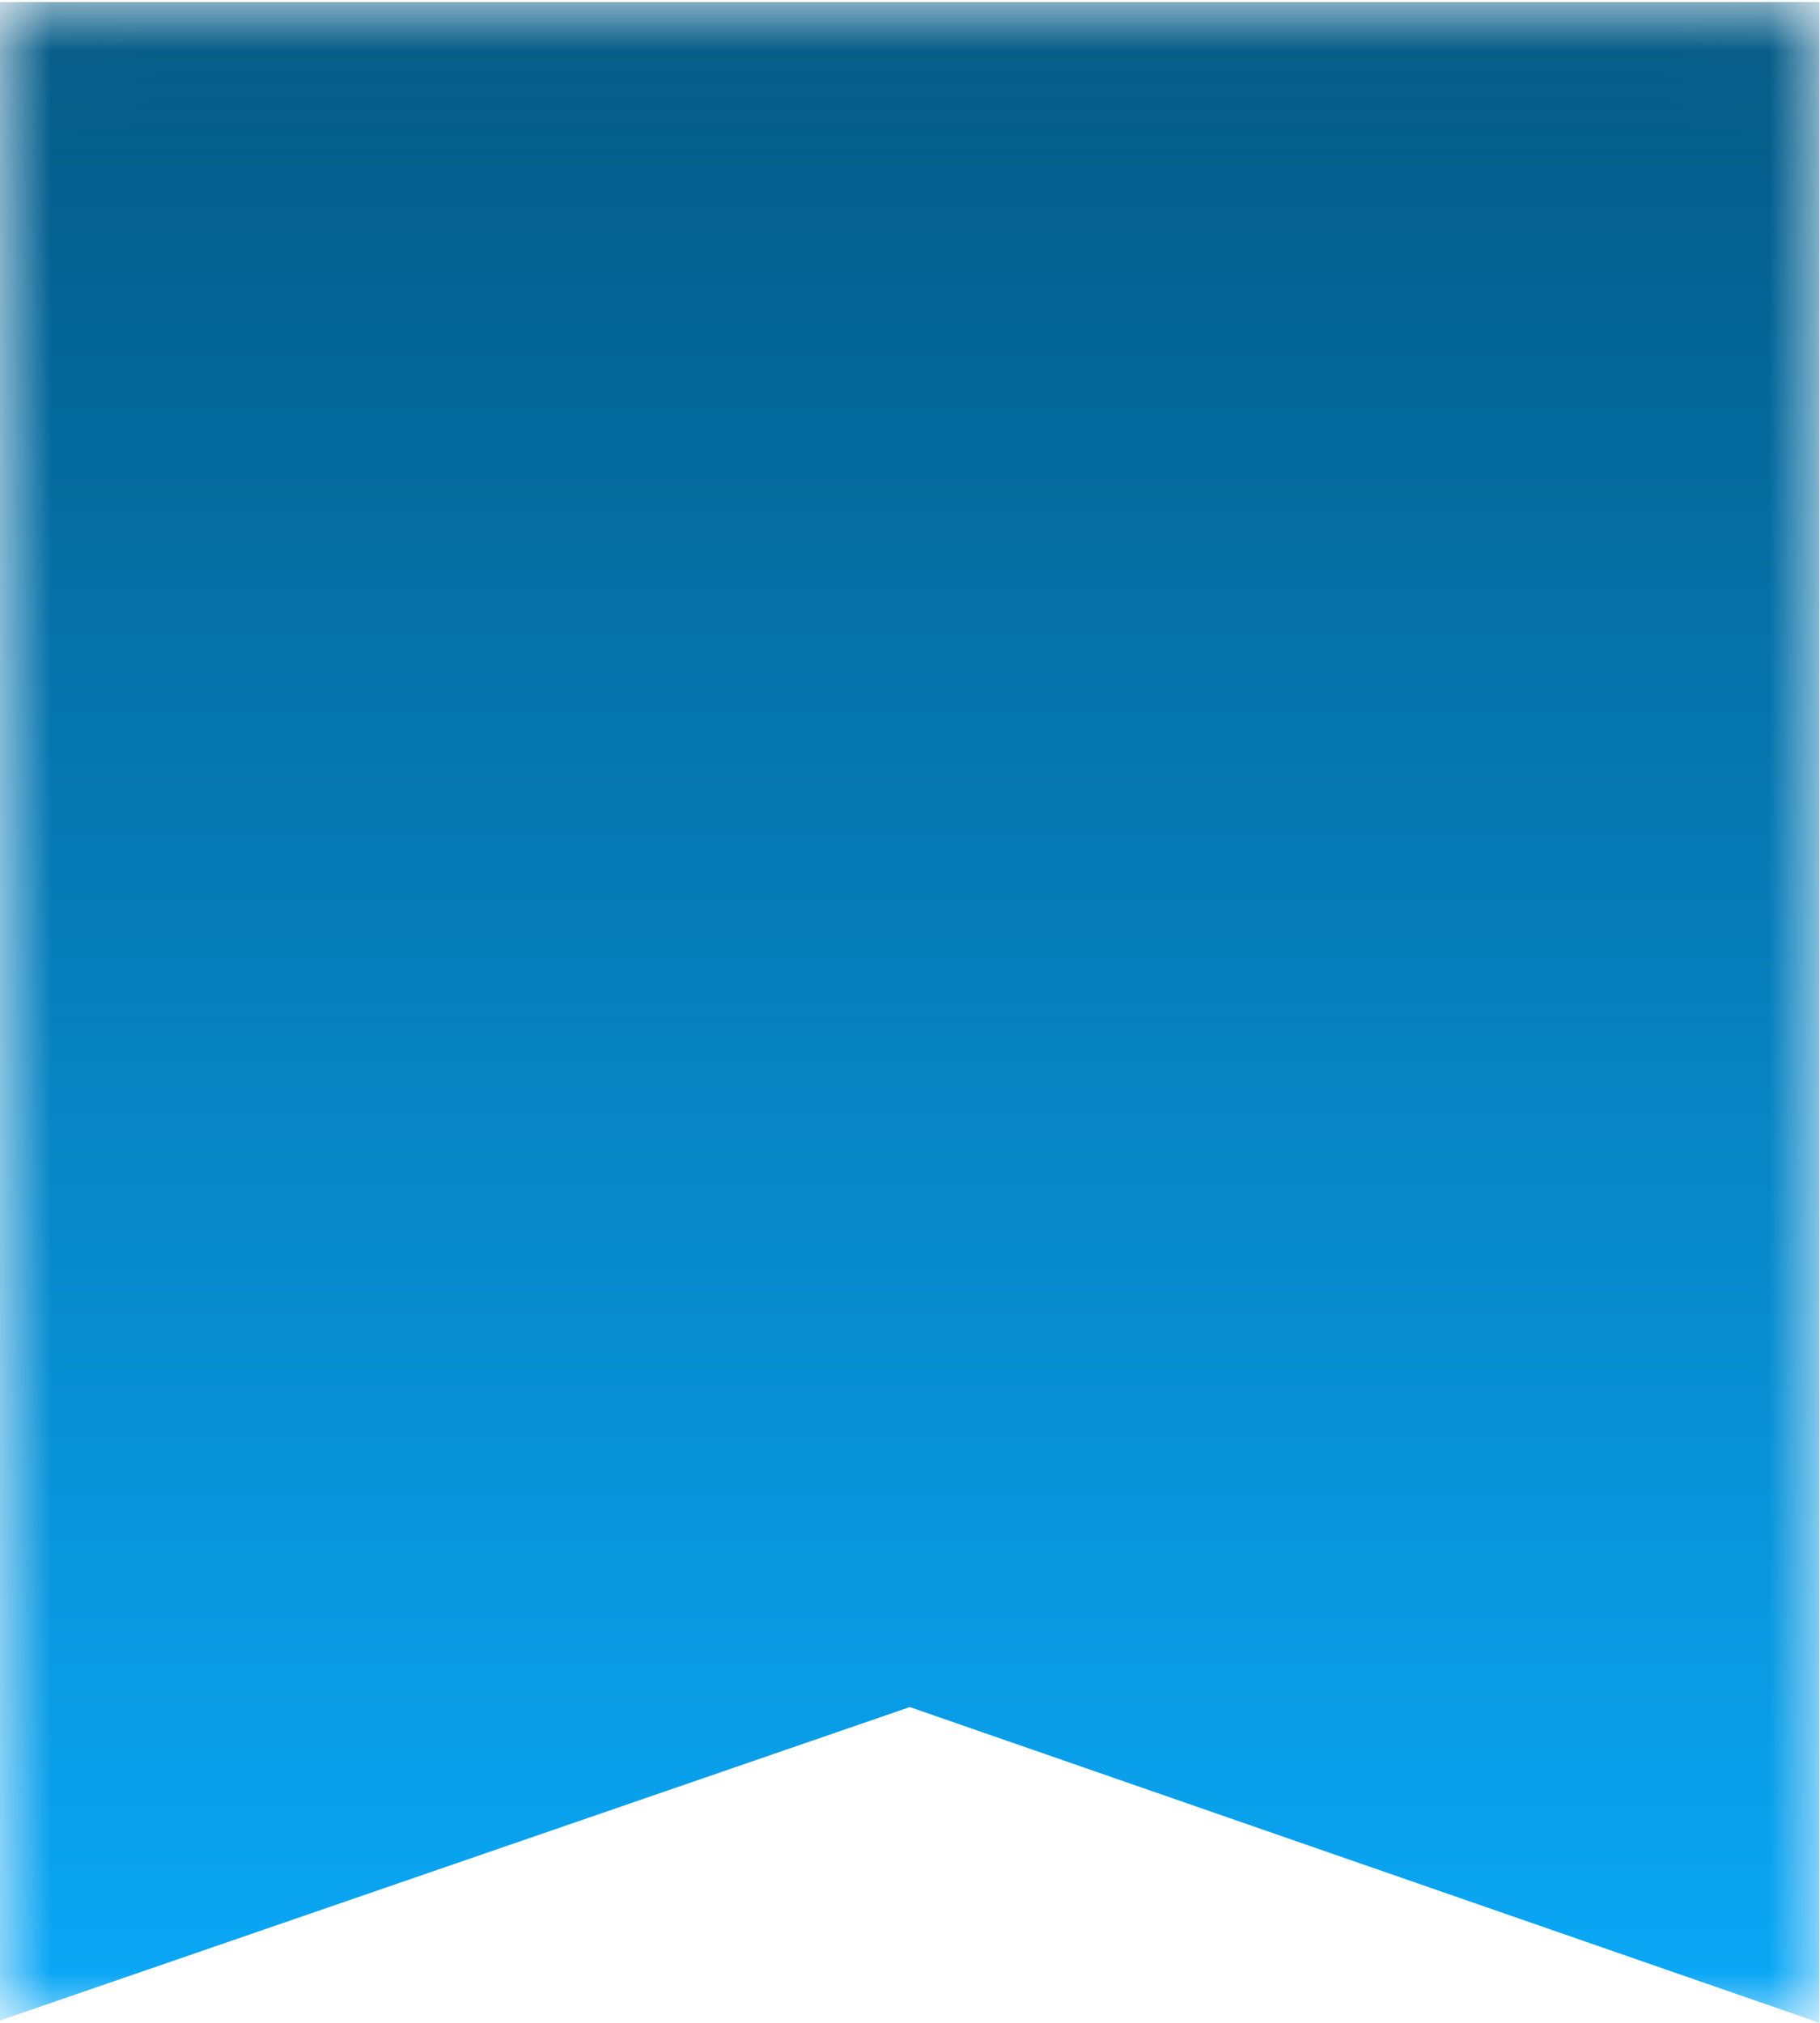 <?xml version="1.0" encoding="UTF-8"?>
<svg width="18px" height="20px" viewBox="0 0 18 20" version="1.1" xmlns="http://www.w3.org/2000/svg" xmlns:xlink="http://www.w3.org/1999/xlink">
    <!-- Generator: Sketch 48.2 (47327) - http://www.bohemiancoding.com/sketch -->
    <title>tihao</title>
    <desc>Created with Sketch.</desc>
    <defs>
        <polygon id="path-1" points="0.002 0.02 17.995 0.02 17.995 20 0.002 20"></polygon>
        <linearGradient x1="50%" y1="0%" x2="50%" y2="100%" id="linearGradient-3">
            <stop stop-color="#035985" offset="0%"></stop>
            <stop stop-color="#0AA8F7" offset="100%"></stop>
        </linearGradient>
    </defs>
    <g id="问卷" stroke="none" stroke-width="1" fill="none" fill-rule="evenodd" transform="translate(-305, -119)">
        <g id="tihao" transform="translate(305, 119)">
            <mask id="mask-2" fill="white">
                <use xlink:href="#path-1"></use>
            </mask>
            <g id="Clip-2"></g>
            <polygon id="Fill-1" fill="url(#linearGradient-3)" mask="url(#mask-2)" points="17.995 0.02 17.995 20 8.998 16.878 0 19.977 0 0.02"></polygon>
        </g>
    </g>
</svg>
